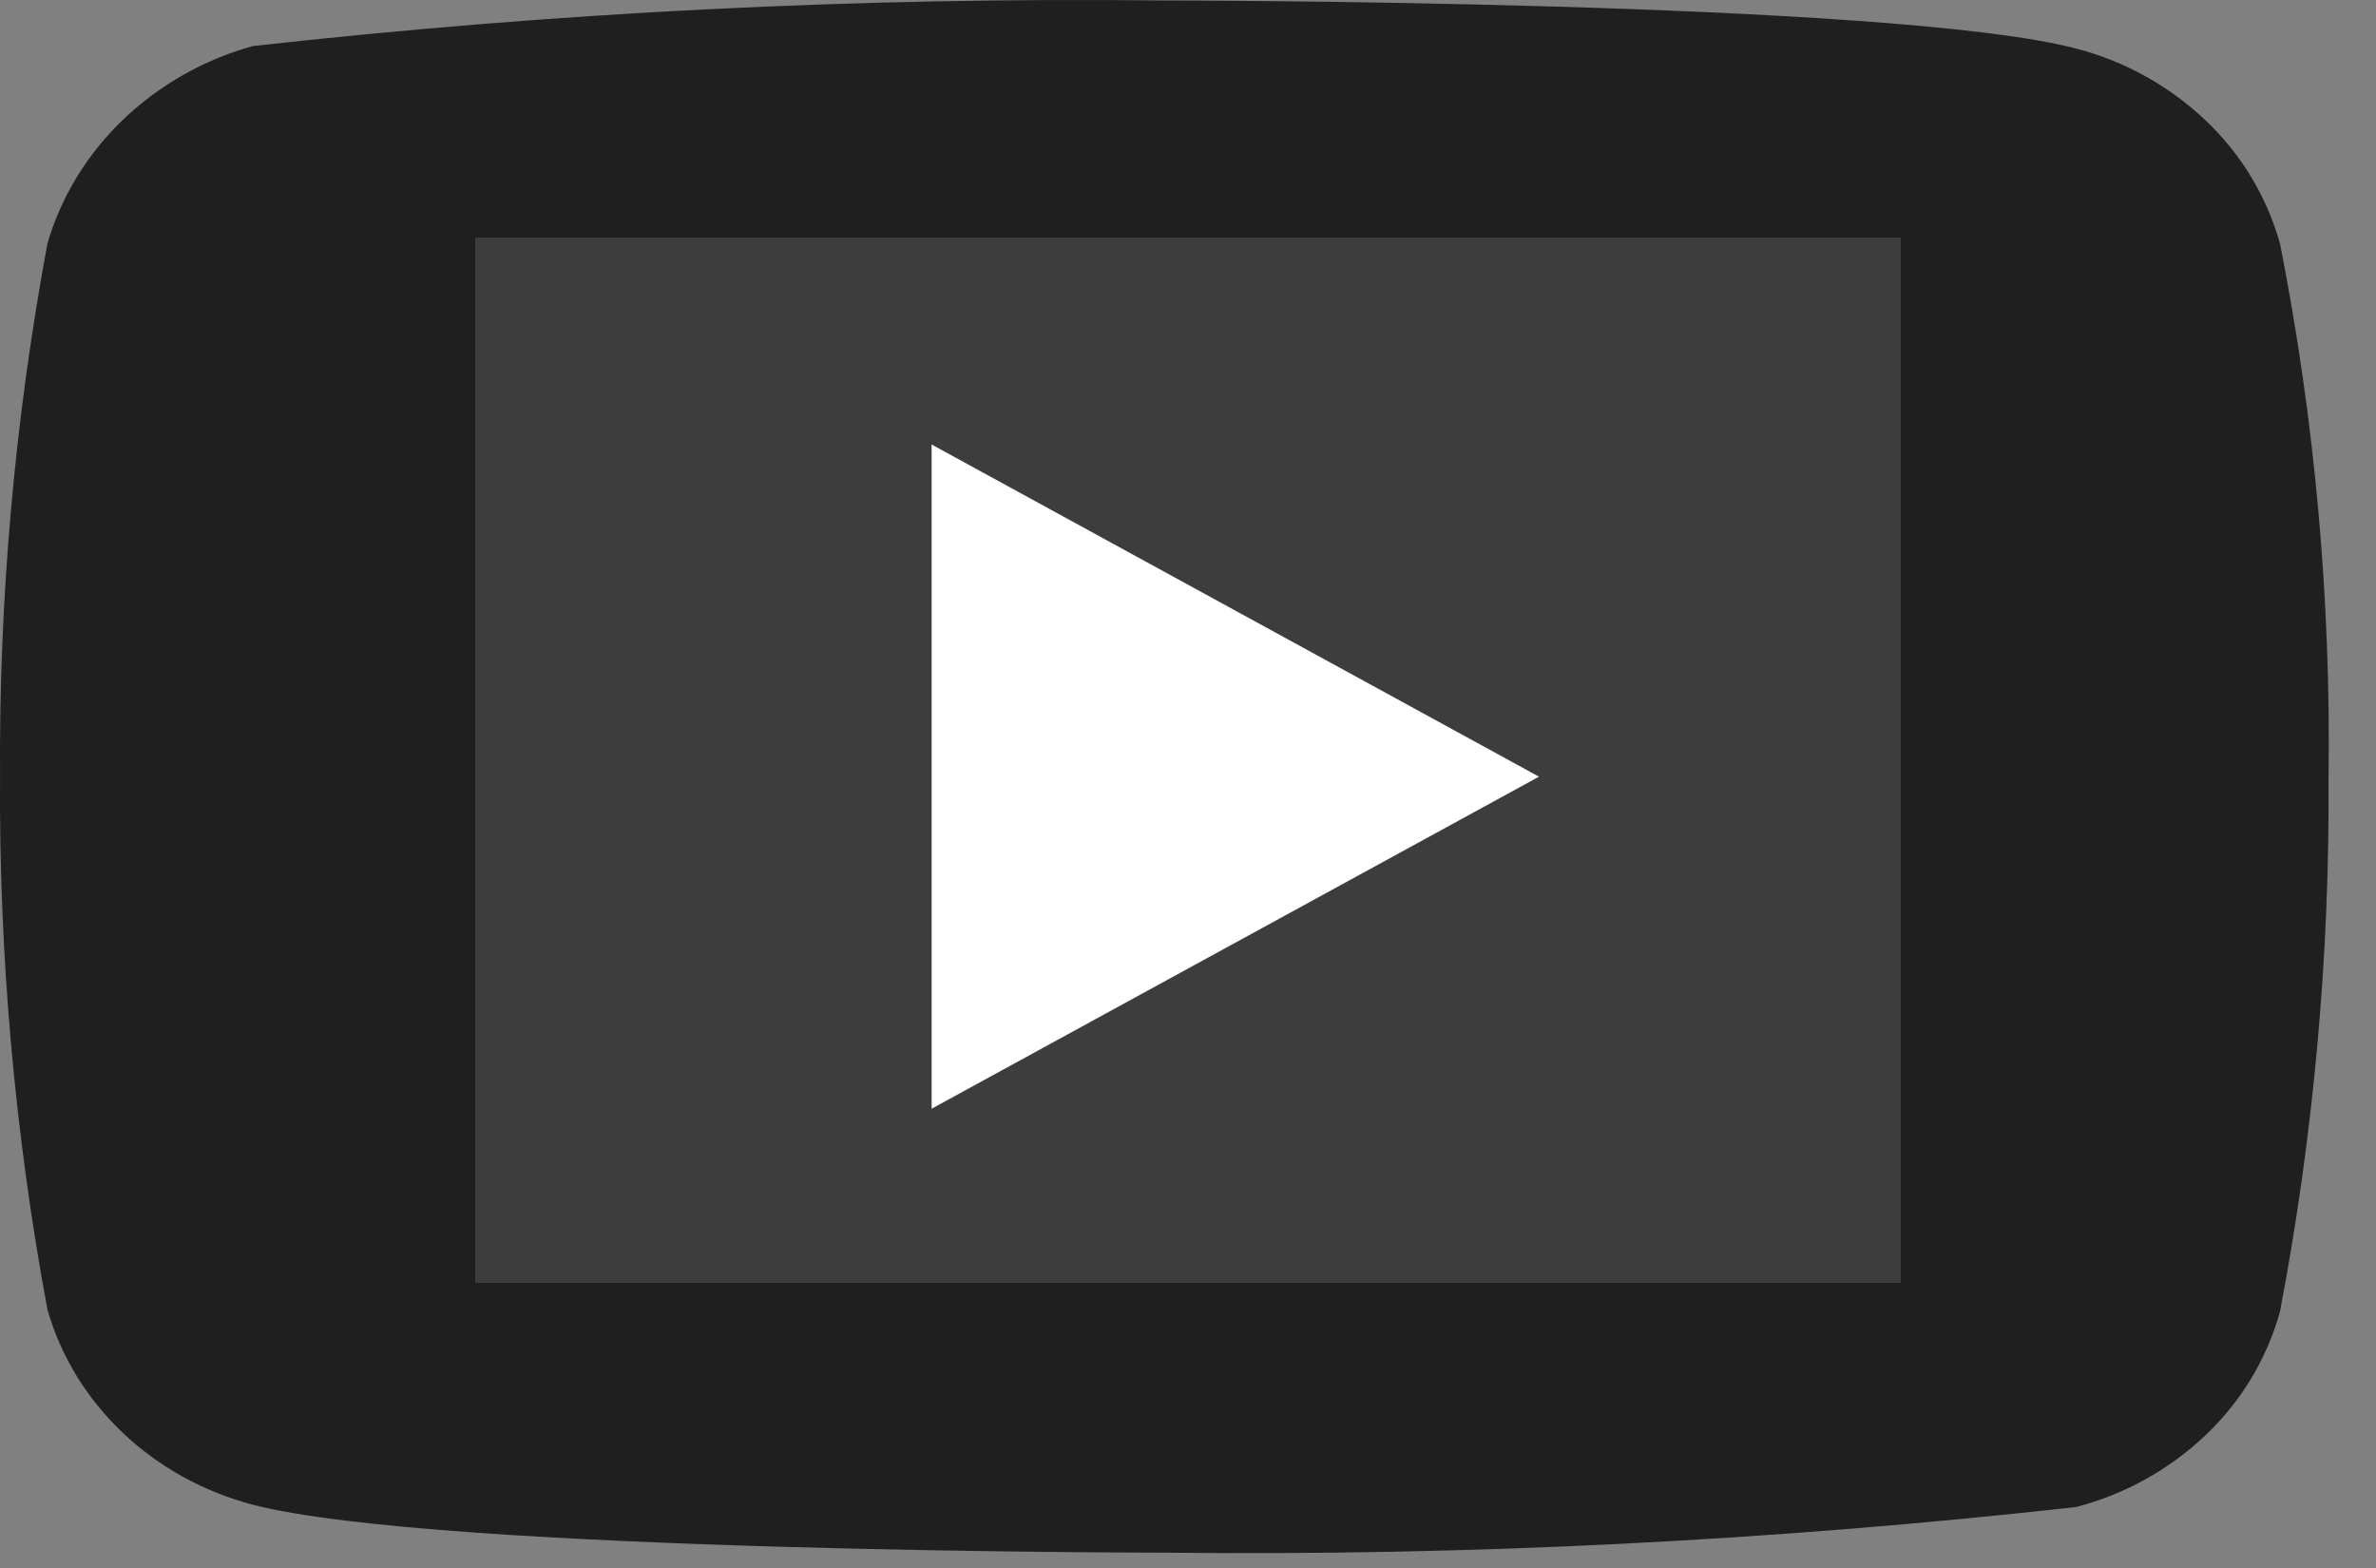 <svg width="50" height="33" viewBox="0 0 50 33" fill="none" xmlns="http://www.w3.org/2000/svg">
<rect x="0" y="0" width="50" height="33" fill="#808080" stroke="none"/>
<rect x="10" y="5" width="30" height="22" fill="white"/>
<path d="M47.98 5.129C47.703 4.139 47.163 3.243 46.416 2.536C45.649 1.807 44.709 1.285 43.685 1.021C39.85 0.01 24.489 0.01 24.489 0.01C18.085 -0.063 11.682 0.258 5.318 0.97C4.293 1.254 3.355 1.787 2.586 2.521C1.831 3.248 1.283 4.144 0.998 5.127C0.311 8.826 -0.023 12.581 0.001 16.343C-0.023 20.102 0.31 23.857 0.998 27.56C1.277 28.538 1.822 29.43 2.58 30.151C3.337 30.872 4.281 31.393 5.318 31.668C9.203 32.677 24.489 32.677 24.489 32.677C30.901 32.75 37.312 32.429 43.685 31.717C44.709 31.453 45.649 30.931 46.416 30.202C47.162 29.495 47.702 28.599 47.978 27.609C48.683 23.912 49.026 20.154 49.001 16.39C49.054 12.611 48.712 8.835 47.98 5.127V5.129ZM19.605 23.334V9.355L32.386 16.346L19.605 23.334Z" fill="black" fill-opacity="0.76"/>
</svg>
